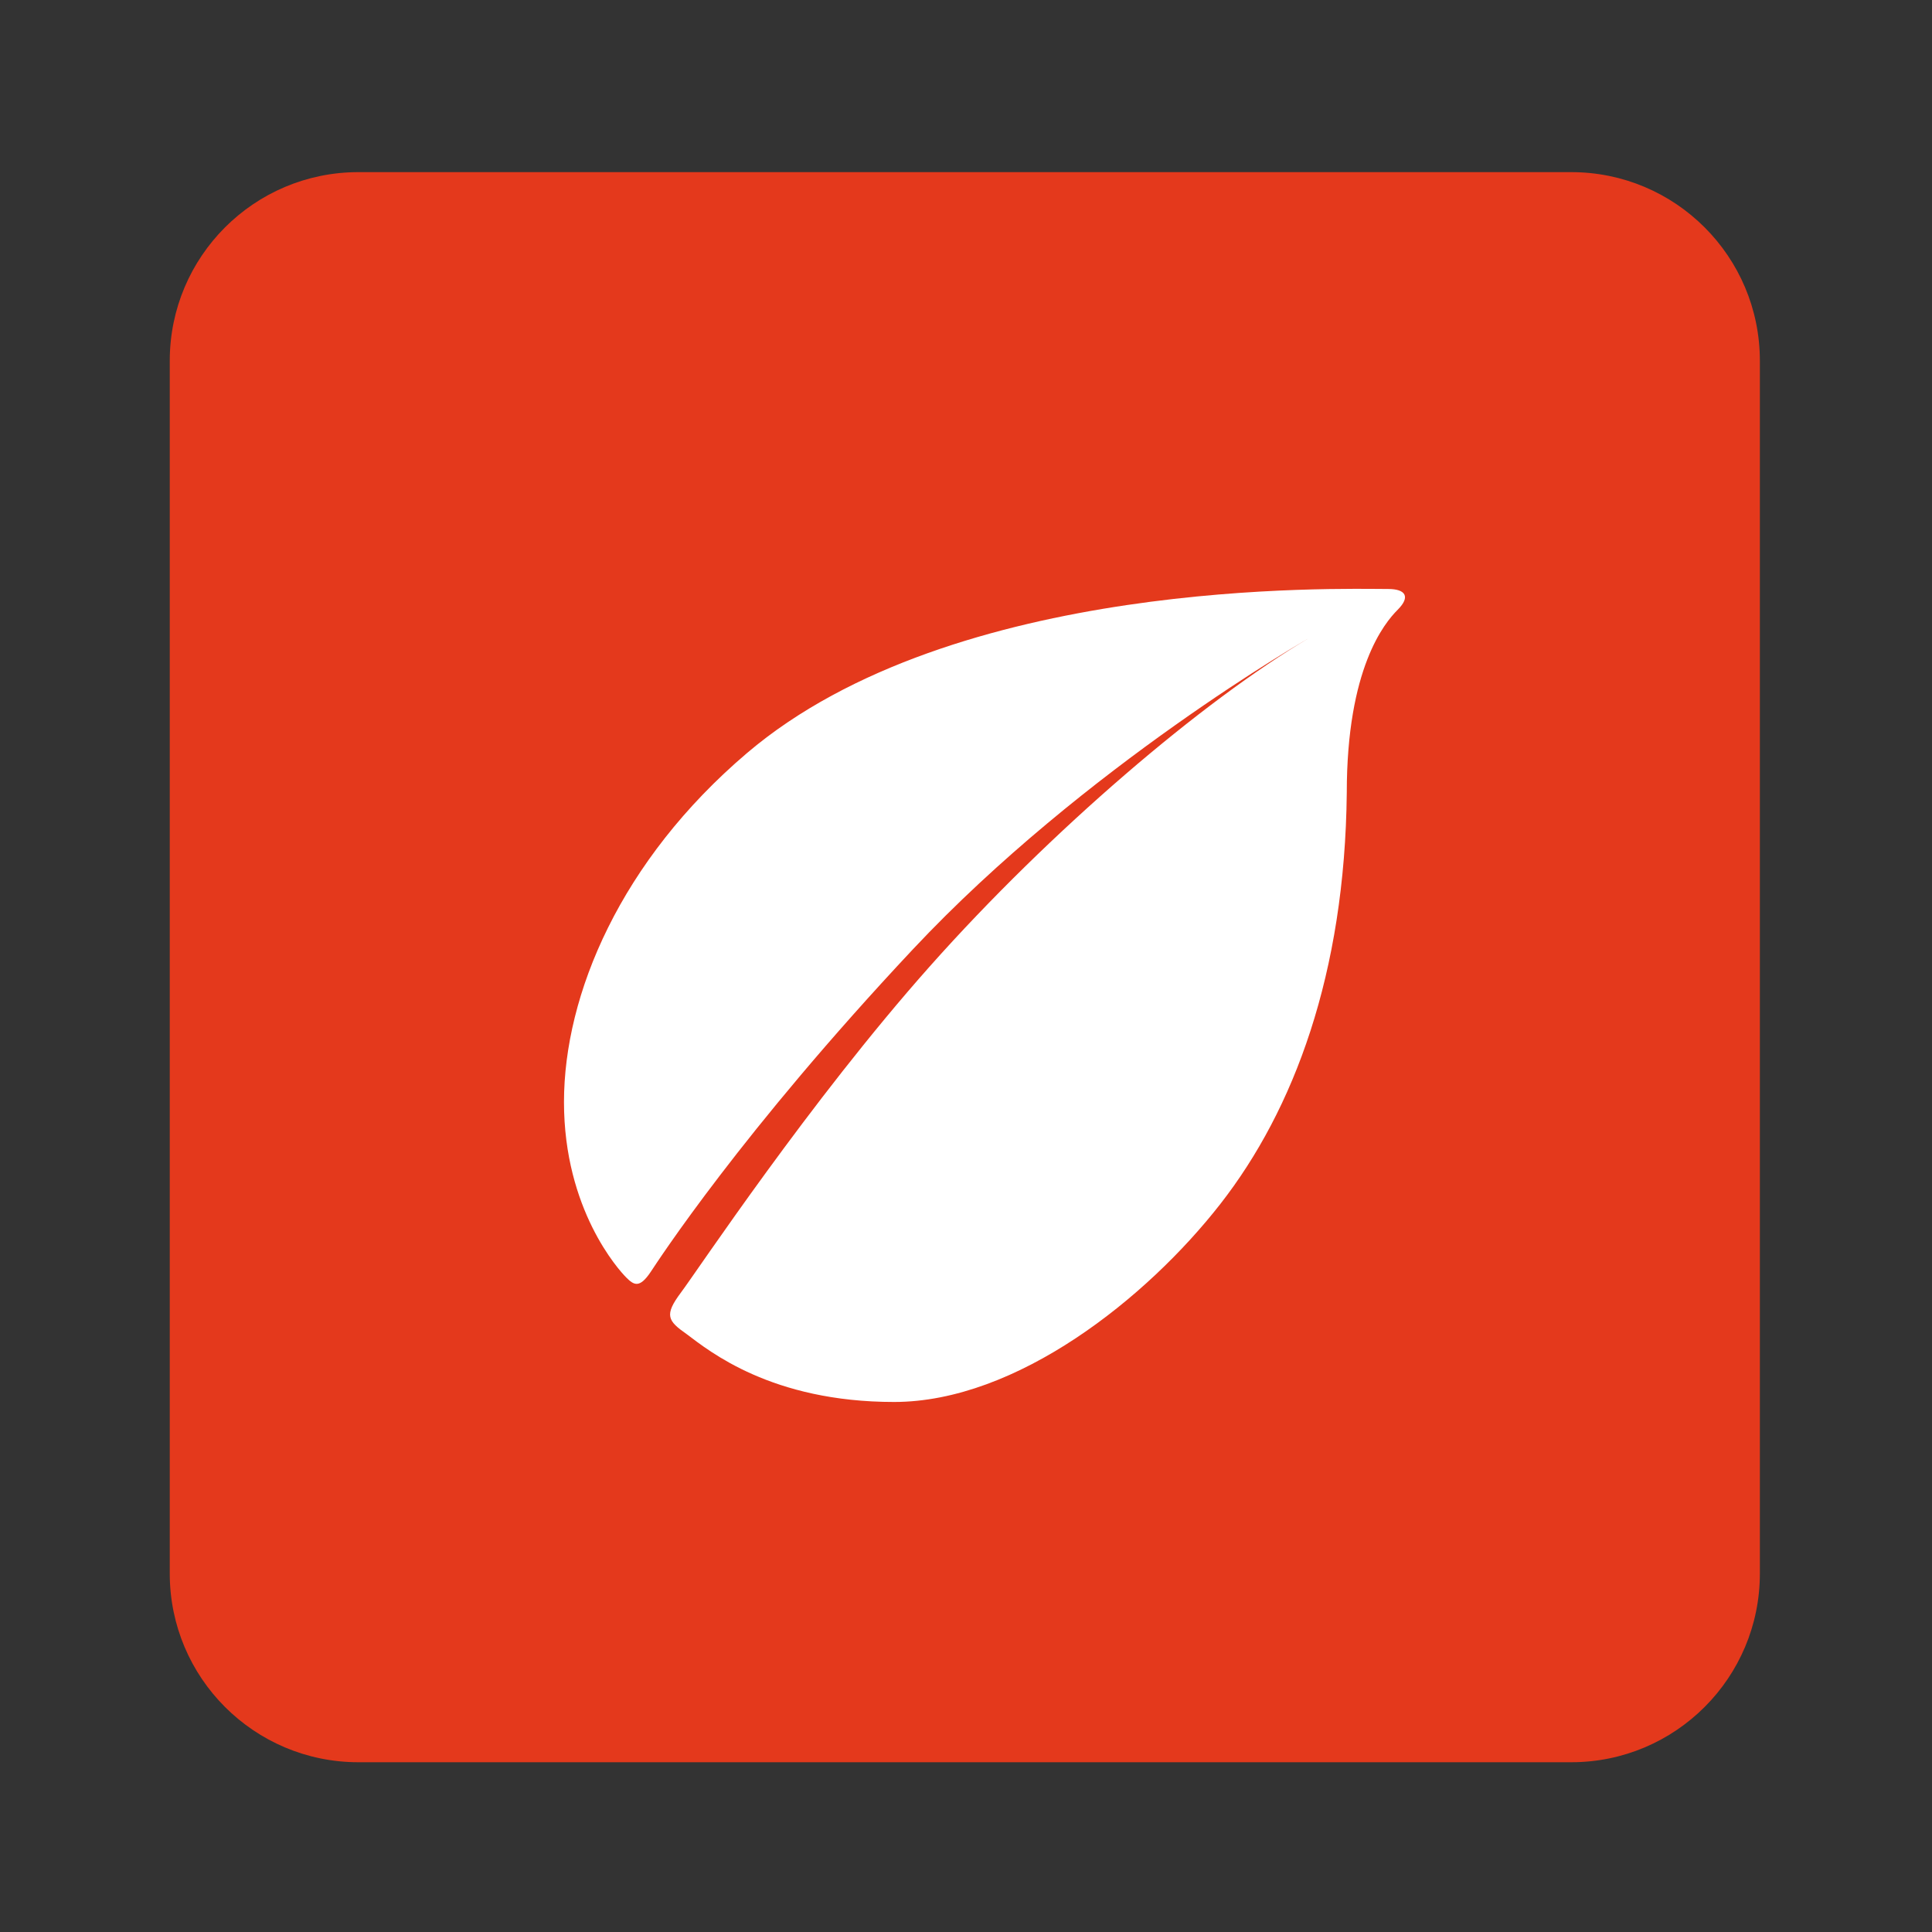 <?xml version="1.0" encoding="UTF-8" standalone="no"?>
<svg
   xmlns:dc="http://purl.org/dc/elements/1.1/"
   xmlns:cc="http://creativecommons.org/ns#"
   xmlns:rdf="http://www.w3.org/1999/02/22-rdf-syntax-ns#"
   xmlns:svg="http://www.w3.org/2000/svg"
   xmlns="http://www.w3.org/2000/svg"
   viewBox="0 0 1365.333 1365.333"
   height="1365.333"
   width="1365.333"
   xml:space="preserve"
   id="svg5233"
   version="1.1"><rect x="0" y="0" width="1365.333" height="1365.333" fill="#333333" stroke="none"/><defs
     id="defs5237"><clipPath
       id="clipPath5249"
       clipPathUnits="userSpaceOnUse"><path
         id="path5247"
         d="M 0,1024 H 1024 V 0 H 0 Z" /></clipPath></defs><g
     transform="matrix(1.333,0,0,-1.333,0,1365.333)"
     id="g5241"><g
       id="g5243"><g
         clip-path="url(#clipPath5249)"
         id="g5245"><g
           transform="translate(933,190)"
           id="g5251"><path
             id="path5253"
             style="fill:#e4391c;fill-opacity:1;fill-rule:nonzero;stroke:none"
             d="m 0,0 c 0,-55.229 -44.771,-100 -100,-100 h -643 c -55.229,0 -100,44.771 -100,100 v 643 c 0,55.229 44.771,100 100,100 h 643 C -44.771,743 0,698.229 0,643 Z" /></g><g
           transform="translate(396,625)"
           id="g5255"><path
             id="path5257"
             style="fill:#ffffff;fill-opacity:1;fill-rule:nonzero;stroke:none"
             d="m 0,0 c 109.628,93.266 314,87 340,87 9,0 12,-4 5,-11 -7,-7 -27,-31 -27,-97 -1,-96 -28,-168 -67,-218 -39,-50 -108,-105 -173,-105 -65,0 -98,27 -110,36 -10,7 -12,10 -3,22 9,12 68,101 132,173 64,72 145,141 201,174 0,0 -119,-68 -210,-165 -91,-97 -135.279,-165.418 -139,-171 -6,-9 -9,-7 -13,-3 -4,4 -33,36 -33,93 0,57 30,128 97,185" /></g></g></g></g></svg>
